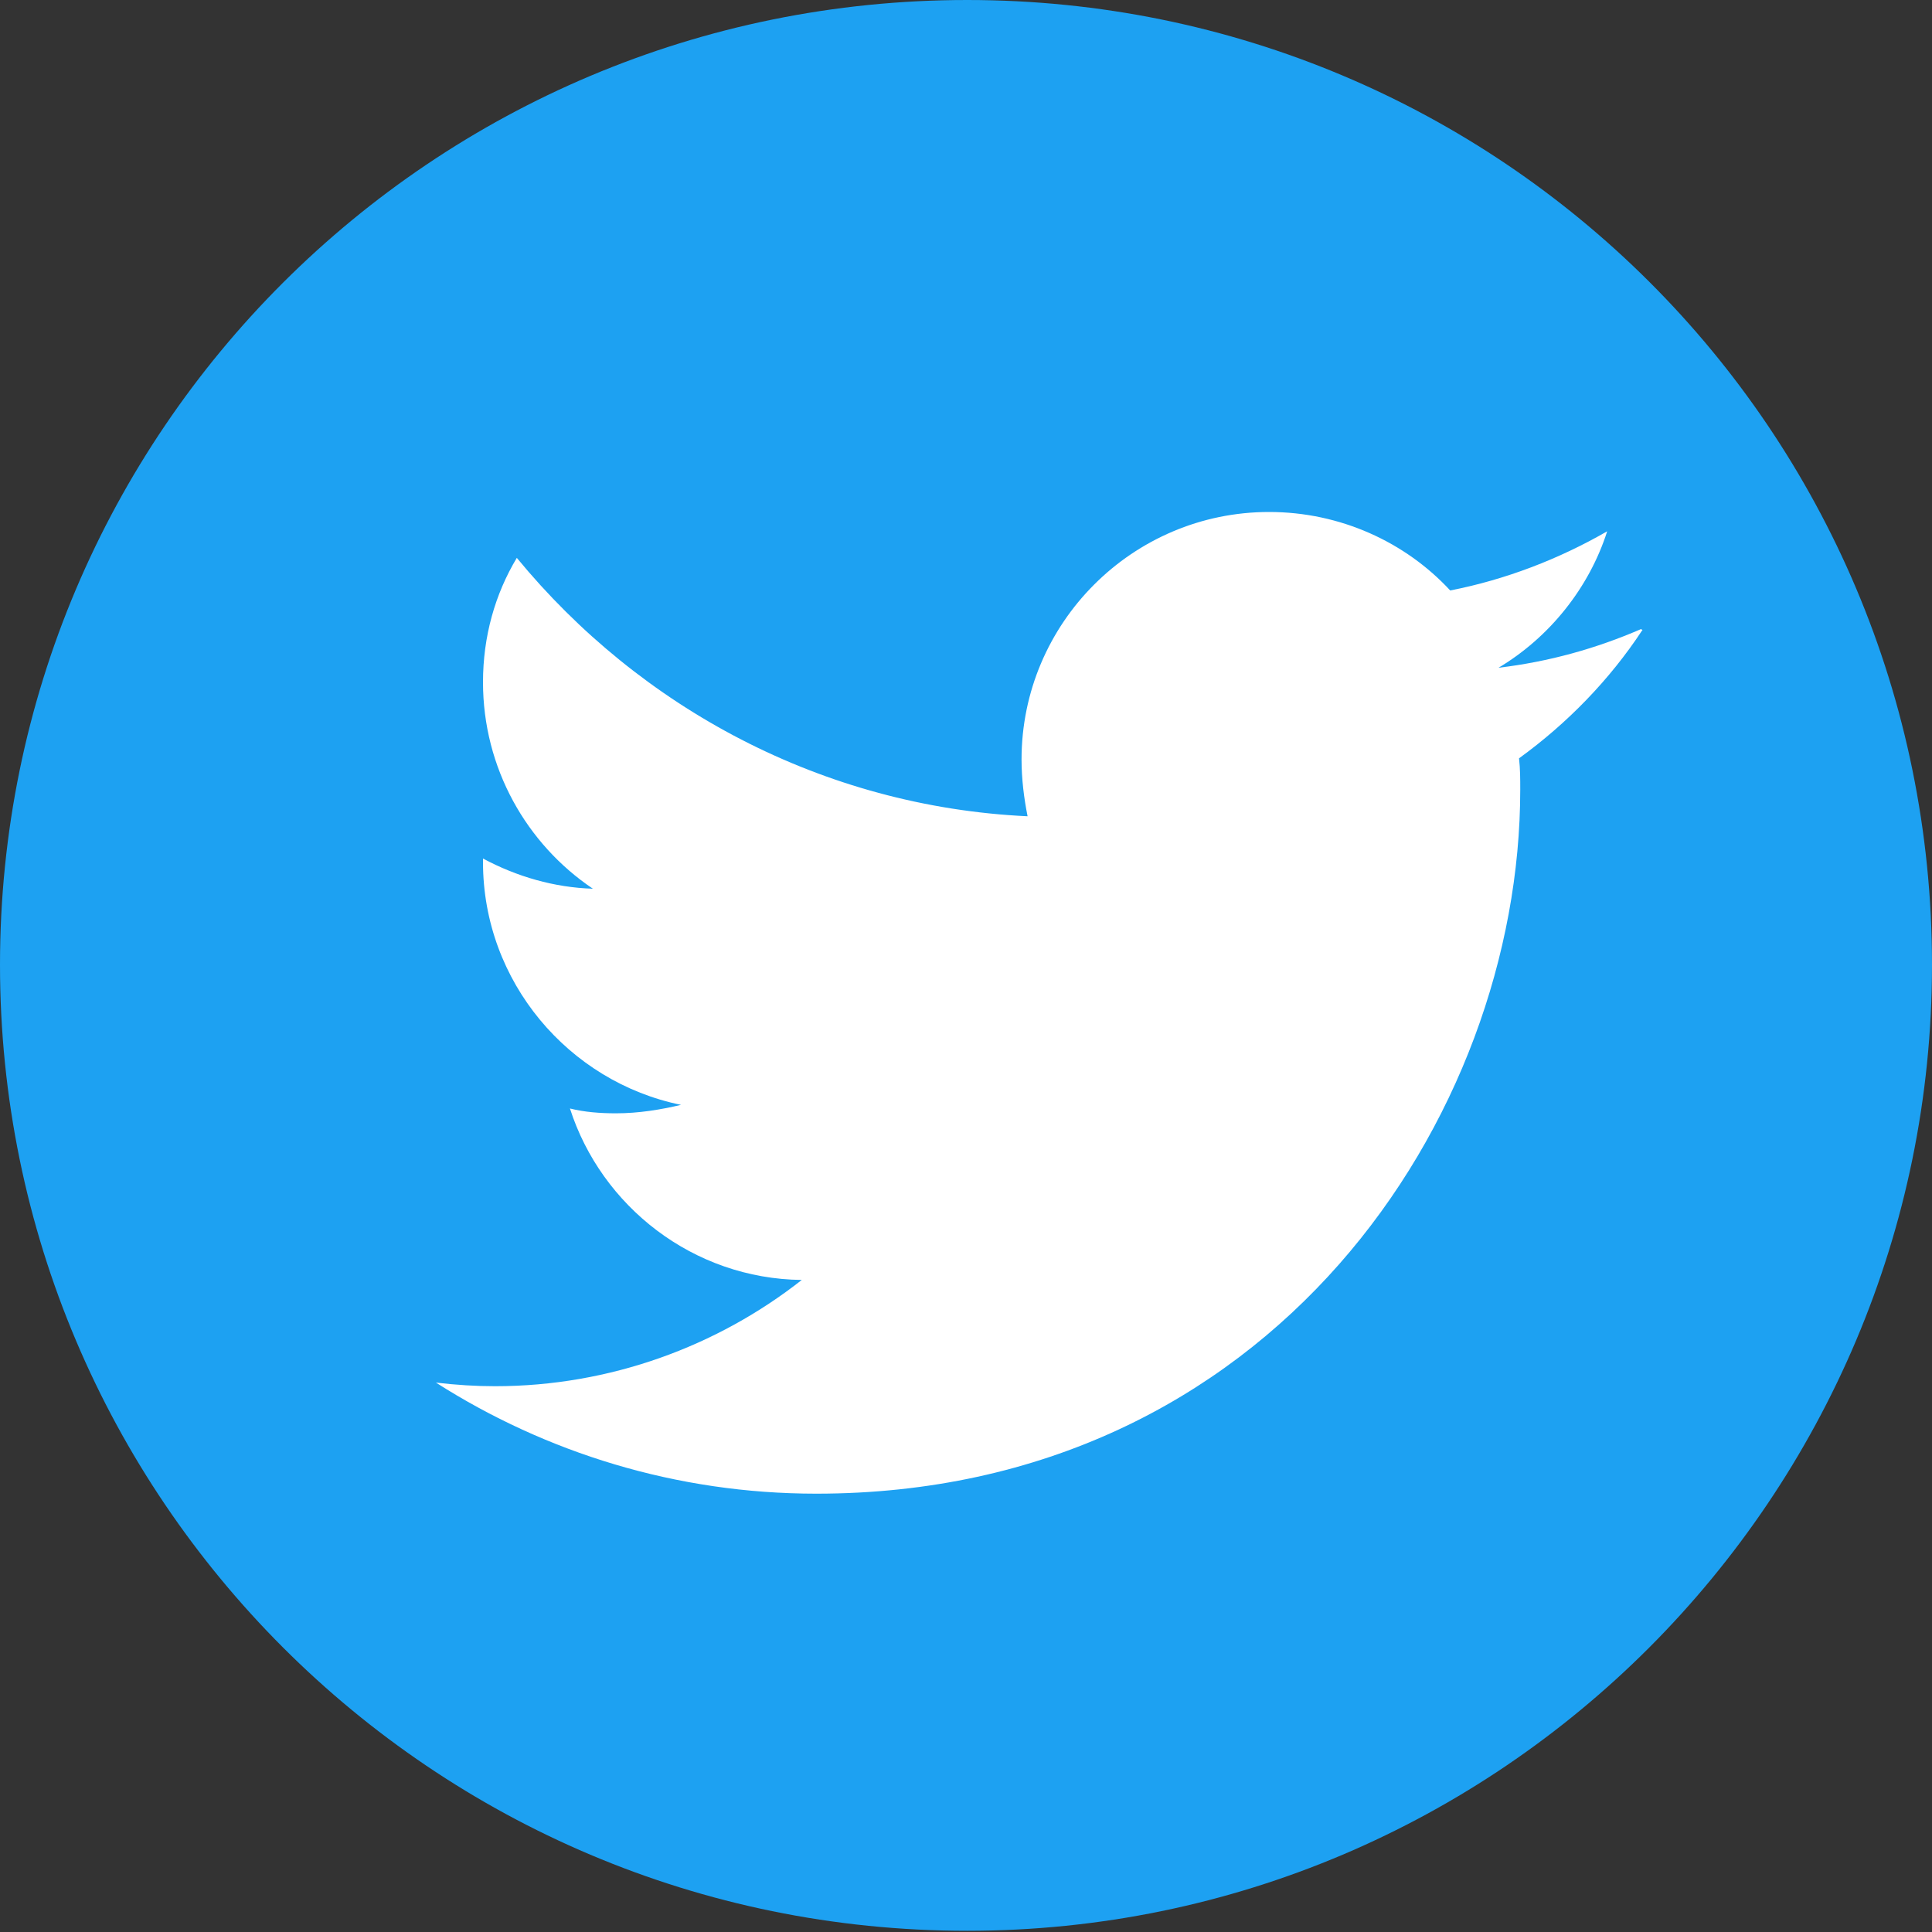 <?xml version="1.0" encoding="utf-8"?>
<!-- Generator: Adobe Illustrator 24.0.3, SVG Export Plug-In . SVG Version: 6.00 Build 0)  -->
<svg version="1.1" id="layer" xmlns="http://www.w3.org/2000/svg" xmlns:xlink="http://www.w3.org/1999/xlink" x="0px" y="0px"
	 viewBox="0 0 16 16" style="enable-background:new 0 0 16 16;" xml:space="preserve">
<rect x="0" y="0" width="16" height="16" fill="#333333" stroke="none"/>
<style type="text/css">
	.st0{fill:#1DA1F2;}
	.st1{fill:#FFFFFF;}
</style>
<path id="bg_1_" class="st0" d="M8.01,0C3.58,0,0,3.58,0,7.99s3.58,8,8.01,8c4.41,0,7.99-3.59,7.99-8C16,3.56,12.42,0,8.01,0z"/>
<path id="ic" class="st1" d="M13.59,5.21c-0.37,0.16-0.76,0.27-1.18,0.32c0.42-0.25,0.75-0.66,0.9-1.13c-0.4,0.23-0.84,0.4-1.3,0.49
	c-0.37-0.4-0.91-0.65-1.5-0.65c-1.13,0-2.05,0.92-2.05,2.05c0,0.16,0.02,0.32,0.05,0.47c-1.7-0.08-3.21-0.9-4.23-2.14
	c-0.18,0.3-0.28,0.65-0.28,1.03c0,0.71,0.36,1.34,0.91,1.71C4.59,7.35,4.28,7.26,4,7.11v0.03c0,0.99,0.71,1.82,1.64,2.01
	C5.47,9.19,5.29,9.22,5.1,9.22c-0.13,0-0.26-0.01-0.38-0.04c0.26,0.81,1.02,1.41,1.92,1.42c-0.7,0.55-1.59,0.88-2.54,0.88
	c-0.16,0-0.32-0.01-0.49-0.03c0.91,0.58,1.99,0.92,3.15,0.92c3.77,0,5.83-3.12,5.83-5.83c0-0.09,0-0.17-0.01-0.26
	c0.4-0.29,0.75-0.65,1.02-1.06C13.61,5.22,13.59,5.21,13.59,5.21z"/>
</svg>
